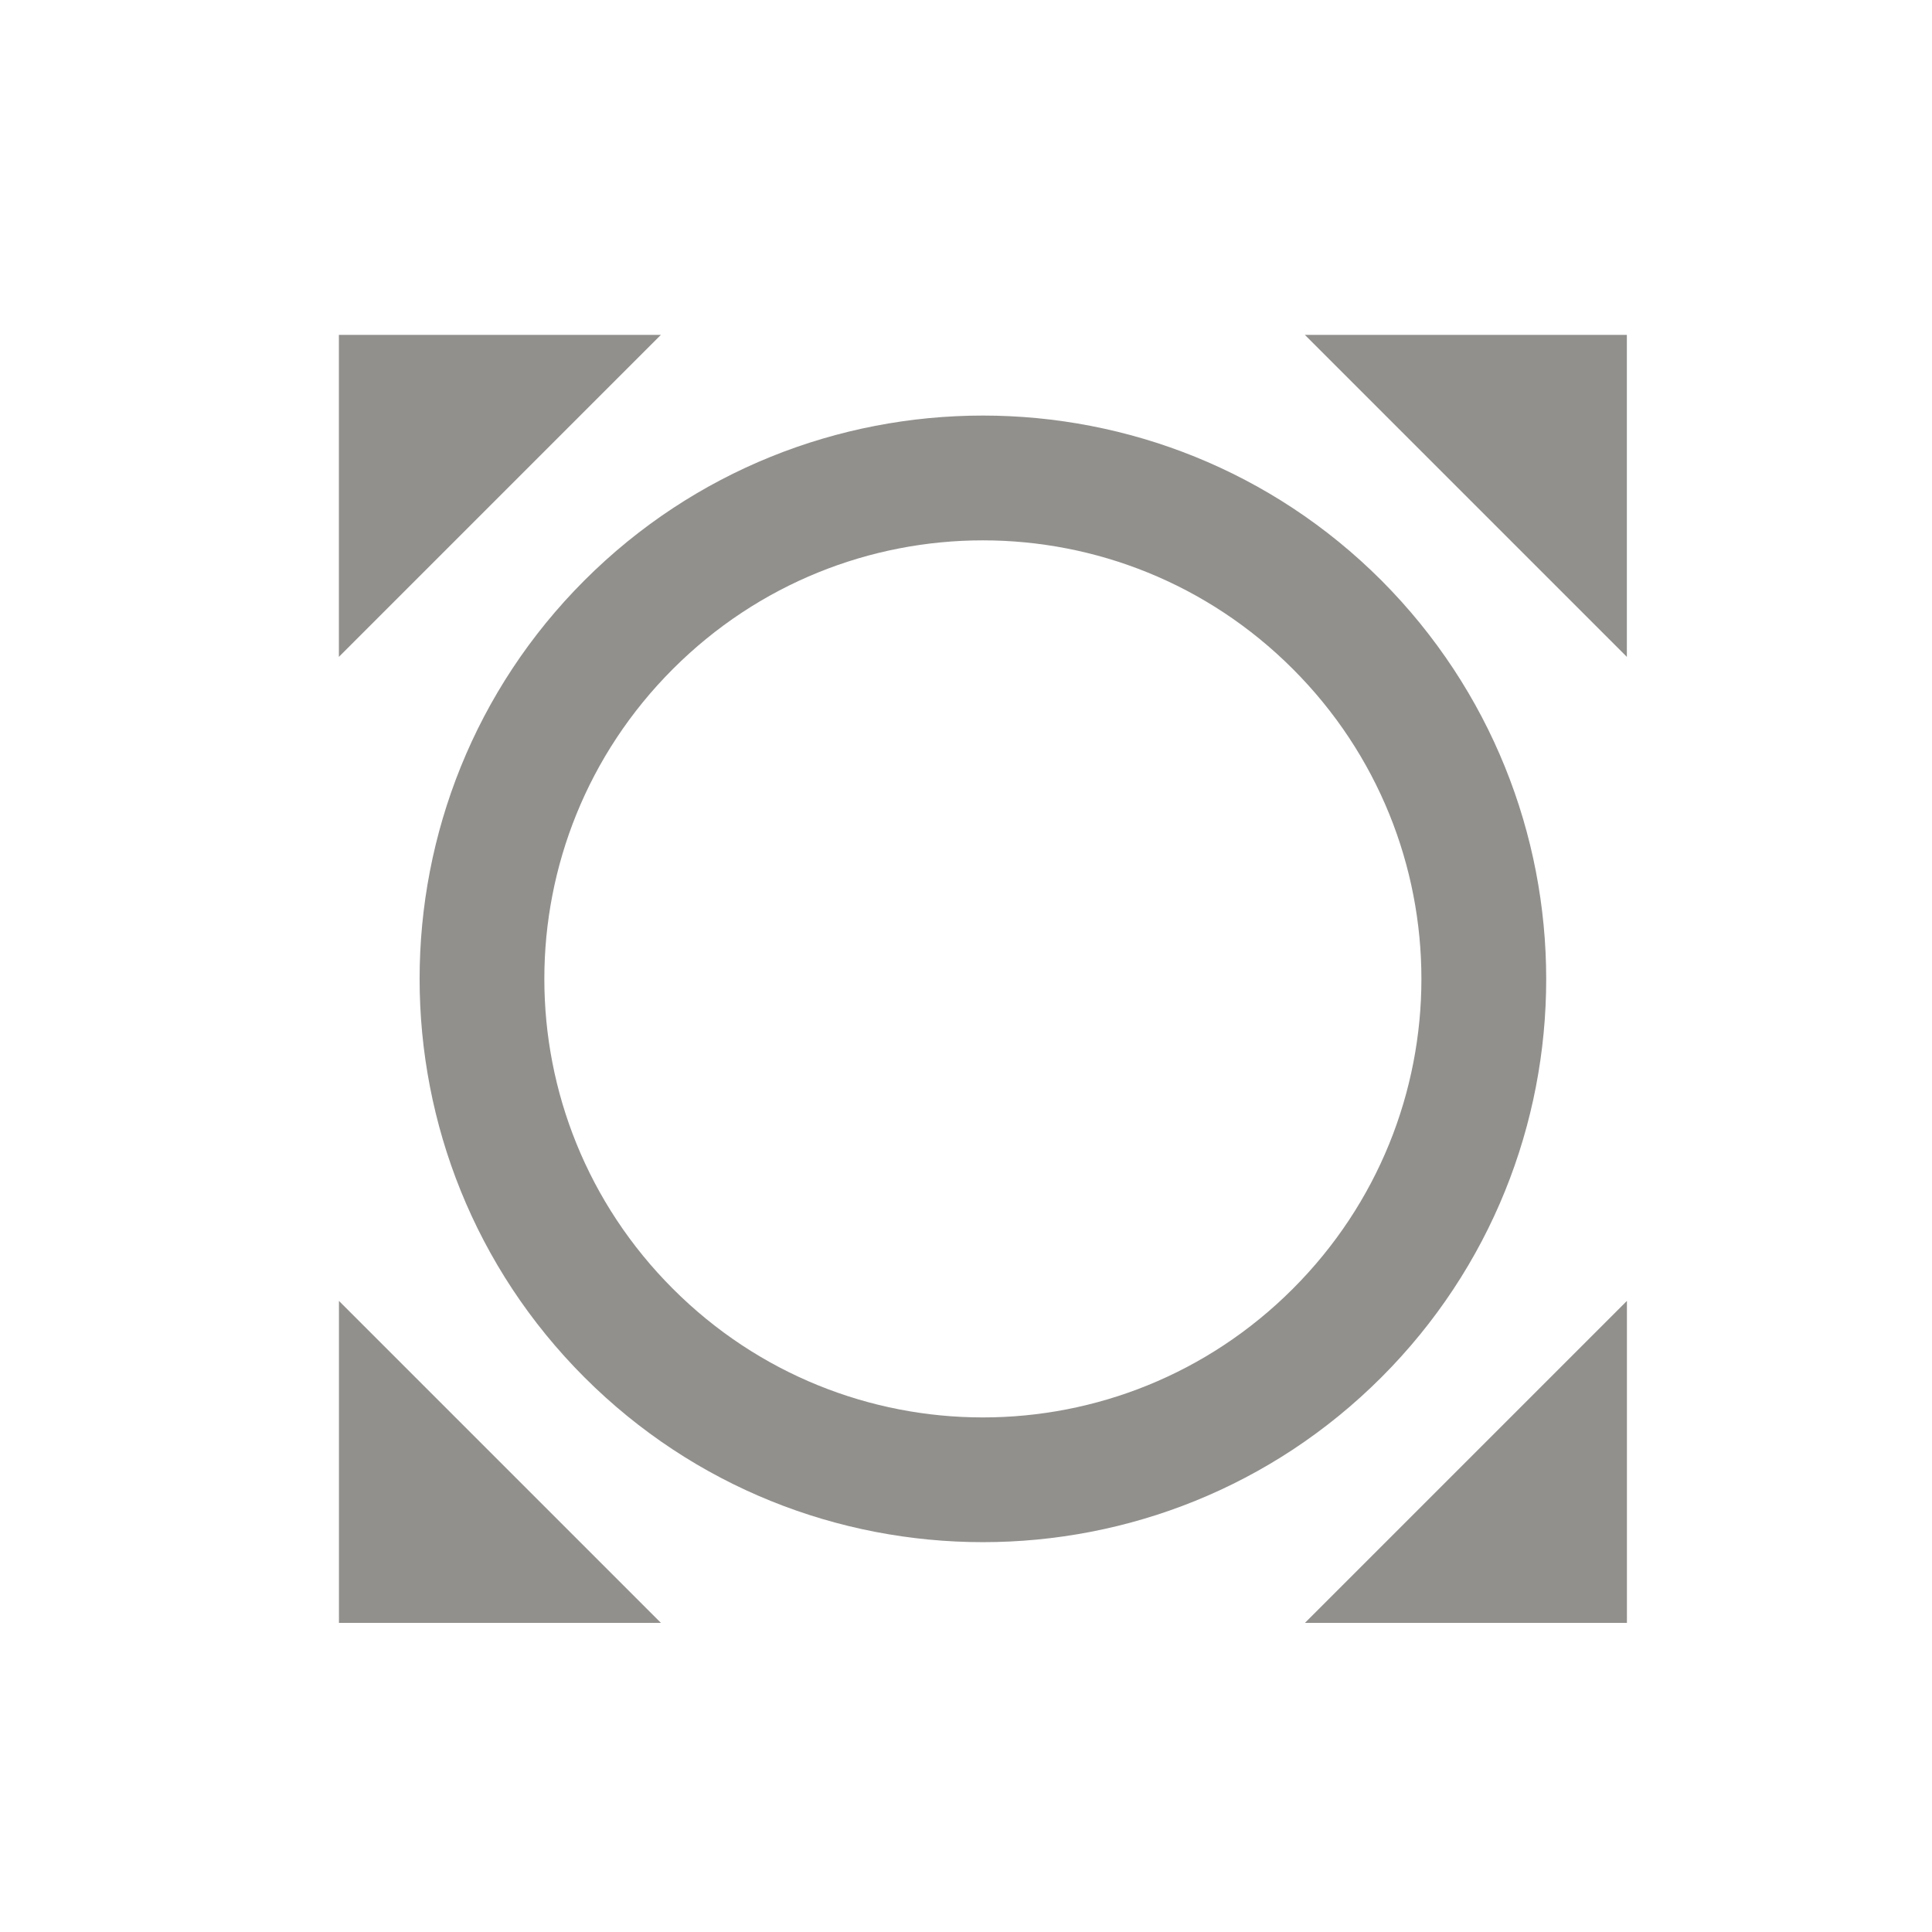 <!-- Generated by IcoMoon.io -->
<svg version="1.1" xmlns="http://www.w3.org/2000/svg" width="32" height="32" viewBox="0 0 32 32">
<title>mt-all_out</title>
<path fill="#91908d" d="M21.613 5.547l5.333 5.333v-5.333h-5.333zM26.947 21.547l-5.333 5.333h5.333v-5.333zM10.947 26.88l-5.333-5.333v5.333h5.333zM5.613 10.88l5.333-5.333h-5.333v5.333zM22.88 9.613c-3.64-3.64-9.56-3.64-13.2 0s-3.64 9.56 0 13.2c3.64 3.64 9.56 3.64 13.2 0s3.64-9.547 0-13.2v0zM21.413 21.347c-2.84 2.84-7.427 2.84-10.267 0s-2.84-7.427 0-10.267c2.84-2.84 7.427-2.84 10.267 0s2.84 7.427 0 10.267v0z"></path>
</svg>
